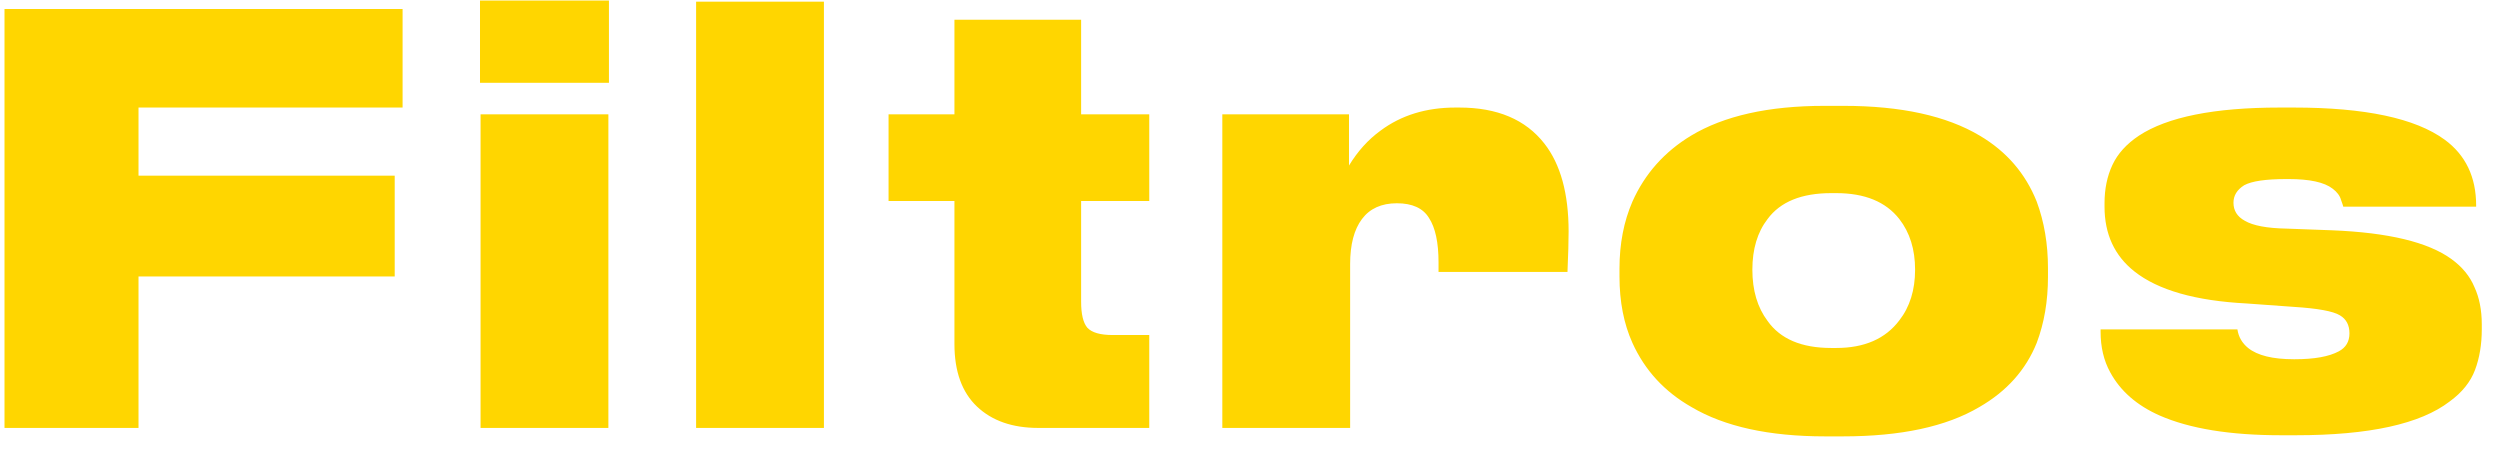 <svg width="111" height="20" viewBox="0 0 111 20" fill="none" xmlns="http://www.w3.org/2000/svg">
<path d="M0.2 0.4H17.875V4.775H6.15V7.8H17.525V12.275H6.15V19H0.2V0.4ZM27.037 0.025V3.675H21.312V0.025H27.037ZM27.012 5.075V19H21.337V5.075H27.012ZM36.582 0.075V19H30.907V0.075H36.582ZM51.027 19H46.102C44.952 19 44.044 18.683 43.377 18.05C42.711 17.417 42.377 16.492 42.377 15.275V8.925H39.452V5.075H42.377V0.875H48.002V5.075H51.027V8.925H48.002V13.4C48.002 13.95 48.094 14.333 48.277 14.55C48.477 14.767 48.852 14.875 49.402 14.875H51.027V19ZM54.271 19V5.075H59.896V7.35C60.28 6.717 60.746 6.2 61.296 5.8C62.213 5.117 63.321 4.775 64.621 4.775H64.796C66.48 4.775 67.738 5.308 68.571 6.375C69.288 7.292 69.646 8.592 69.646 10.275C69.646 10.708 69.63 11.308 69.596 12.075H63.871V11.65C63.871 10.767 63.73 10.108 63.446 9.675C63.18 9.242 62.705 9.025 62.021 9.025C61.338 9.025 60.821 9.258 60.471 9.725C60.121 10.192 59.946 10.858 59.946 11.725V19H54.271ZM81.03 19.375C78.547 19.375 76.572 18.942 75.105 18.075C73.905 17.392 73.03 16.442 72.48 15.225C72.097 14.375 71.905 13.392 71.905 12.275V11.925C71.905 10.825 72.097 9.833 72.48 8.95C73.03 7.717 73.897 6.742 75.08 6.025C76.547 5.142 78.522 4.7 81.005 4.7H81.855C84.405 4.7 86.422 5.142 87.905 6.025C89.088 6.725 89.93 7.7 90.43 8.95C90.763 9.85 90.93 10.833 90.93 11.9V12.3C90.93 13.367 90.763 14.342 90.43 15.225C89.947 16.425 89.097 17.375 87.88 18.075C86.413 18.942 84.397 19.375 81.83 19.375H81.03ZM81.53 15.45C82.78 15.45 83.713 15.042 84.33 14.225C84.797 13.625 85.03 12.875 85.03 11.975C85.03 11.075 84.797 10.325 84.33 9.725C83.73 8.958 82.797 8.575 81.53 8.575H81.305C79.988 8.575 79.047 8.958 78.48 9.725C78.03 10.308 77.805 11.058 77.805 11.975C77.805 12.892 78.03 13.65 78.48 14.25C79.047 15.05 79.988 15.45 81.305 15.45H81.53ZM101.266 19.325C99.016 19.325 97.224 19.033 95.891 18.45C94.874 18 94.141 17.358 93.691 16.525C93.407 16.008 93.266 15.408 93.266 14.725V14.625H99.341C99.391 14.958 99.549 15.233 99.816 15.45C100.232 15.783 100.907 15.95 101.841 15.95H101.891C102.757 15.95 103.407 15.833 103.841 15.6C104.157 15.433 104.316 15.167 104.316 14.8C104.316 14.433 104.174 14.167 103.891 14C103.591 13.817 102.907 13.692 101.841 13.625L99.766 13.475C97.482 13.358 95.816 12.883 94.766 12.05C93.882 11.35 93.441 10.392 93.441 9.175V9.025C93.441 8.392 93.557 7.825 93.791 7.325C94.024 6.825 94.416 6.392 94.966 6.025C96.232 5.192 98.316 4.775 101.216 4.775H101.841C105.007 4.775 107.241 5.25 108.541 6.2C109.474 6.883 109.941 7.858 109.941 9.125V9.175H104.041C104.041 9.158 104.007 9.058 103.941 8.875C103.891 8.692 103.766 8.525 103.566 8.375C103.199 8.092 102.549 7.95 101.616 7.95H101.516C100.599 7.95 99.974 8.042 99.641 8.225C99.324 8.425 99.166 8.683 99.166 9C99.166 9.35 99.332 9.617 99.666 9.8C100.032 10.017 100.649 10.133 101.516 10.15L103.541 10.225C106.041 10.325 107.807 10.75 108.841 11.5C109.324 11.85 109.666 12.267 109.866 12.75C110.082 13.217 110.191 13.767 110.191 14.4V14.625C110.191 15.292 110.091 15.892 109.891 16.425C109.691 16.958 109.316 17.425 108.766 17.825C107.466 18.825 105.191 19.325 101.941 19.325H101.266Z" fill="#FFD600"/>
</svg>
